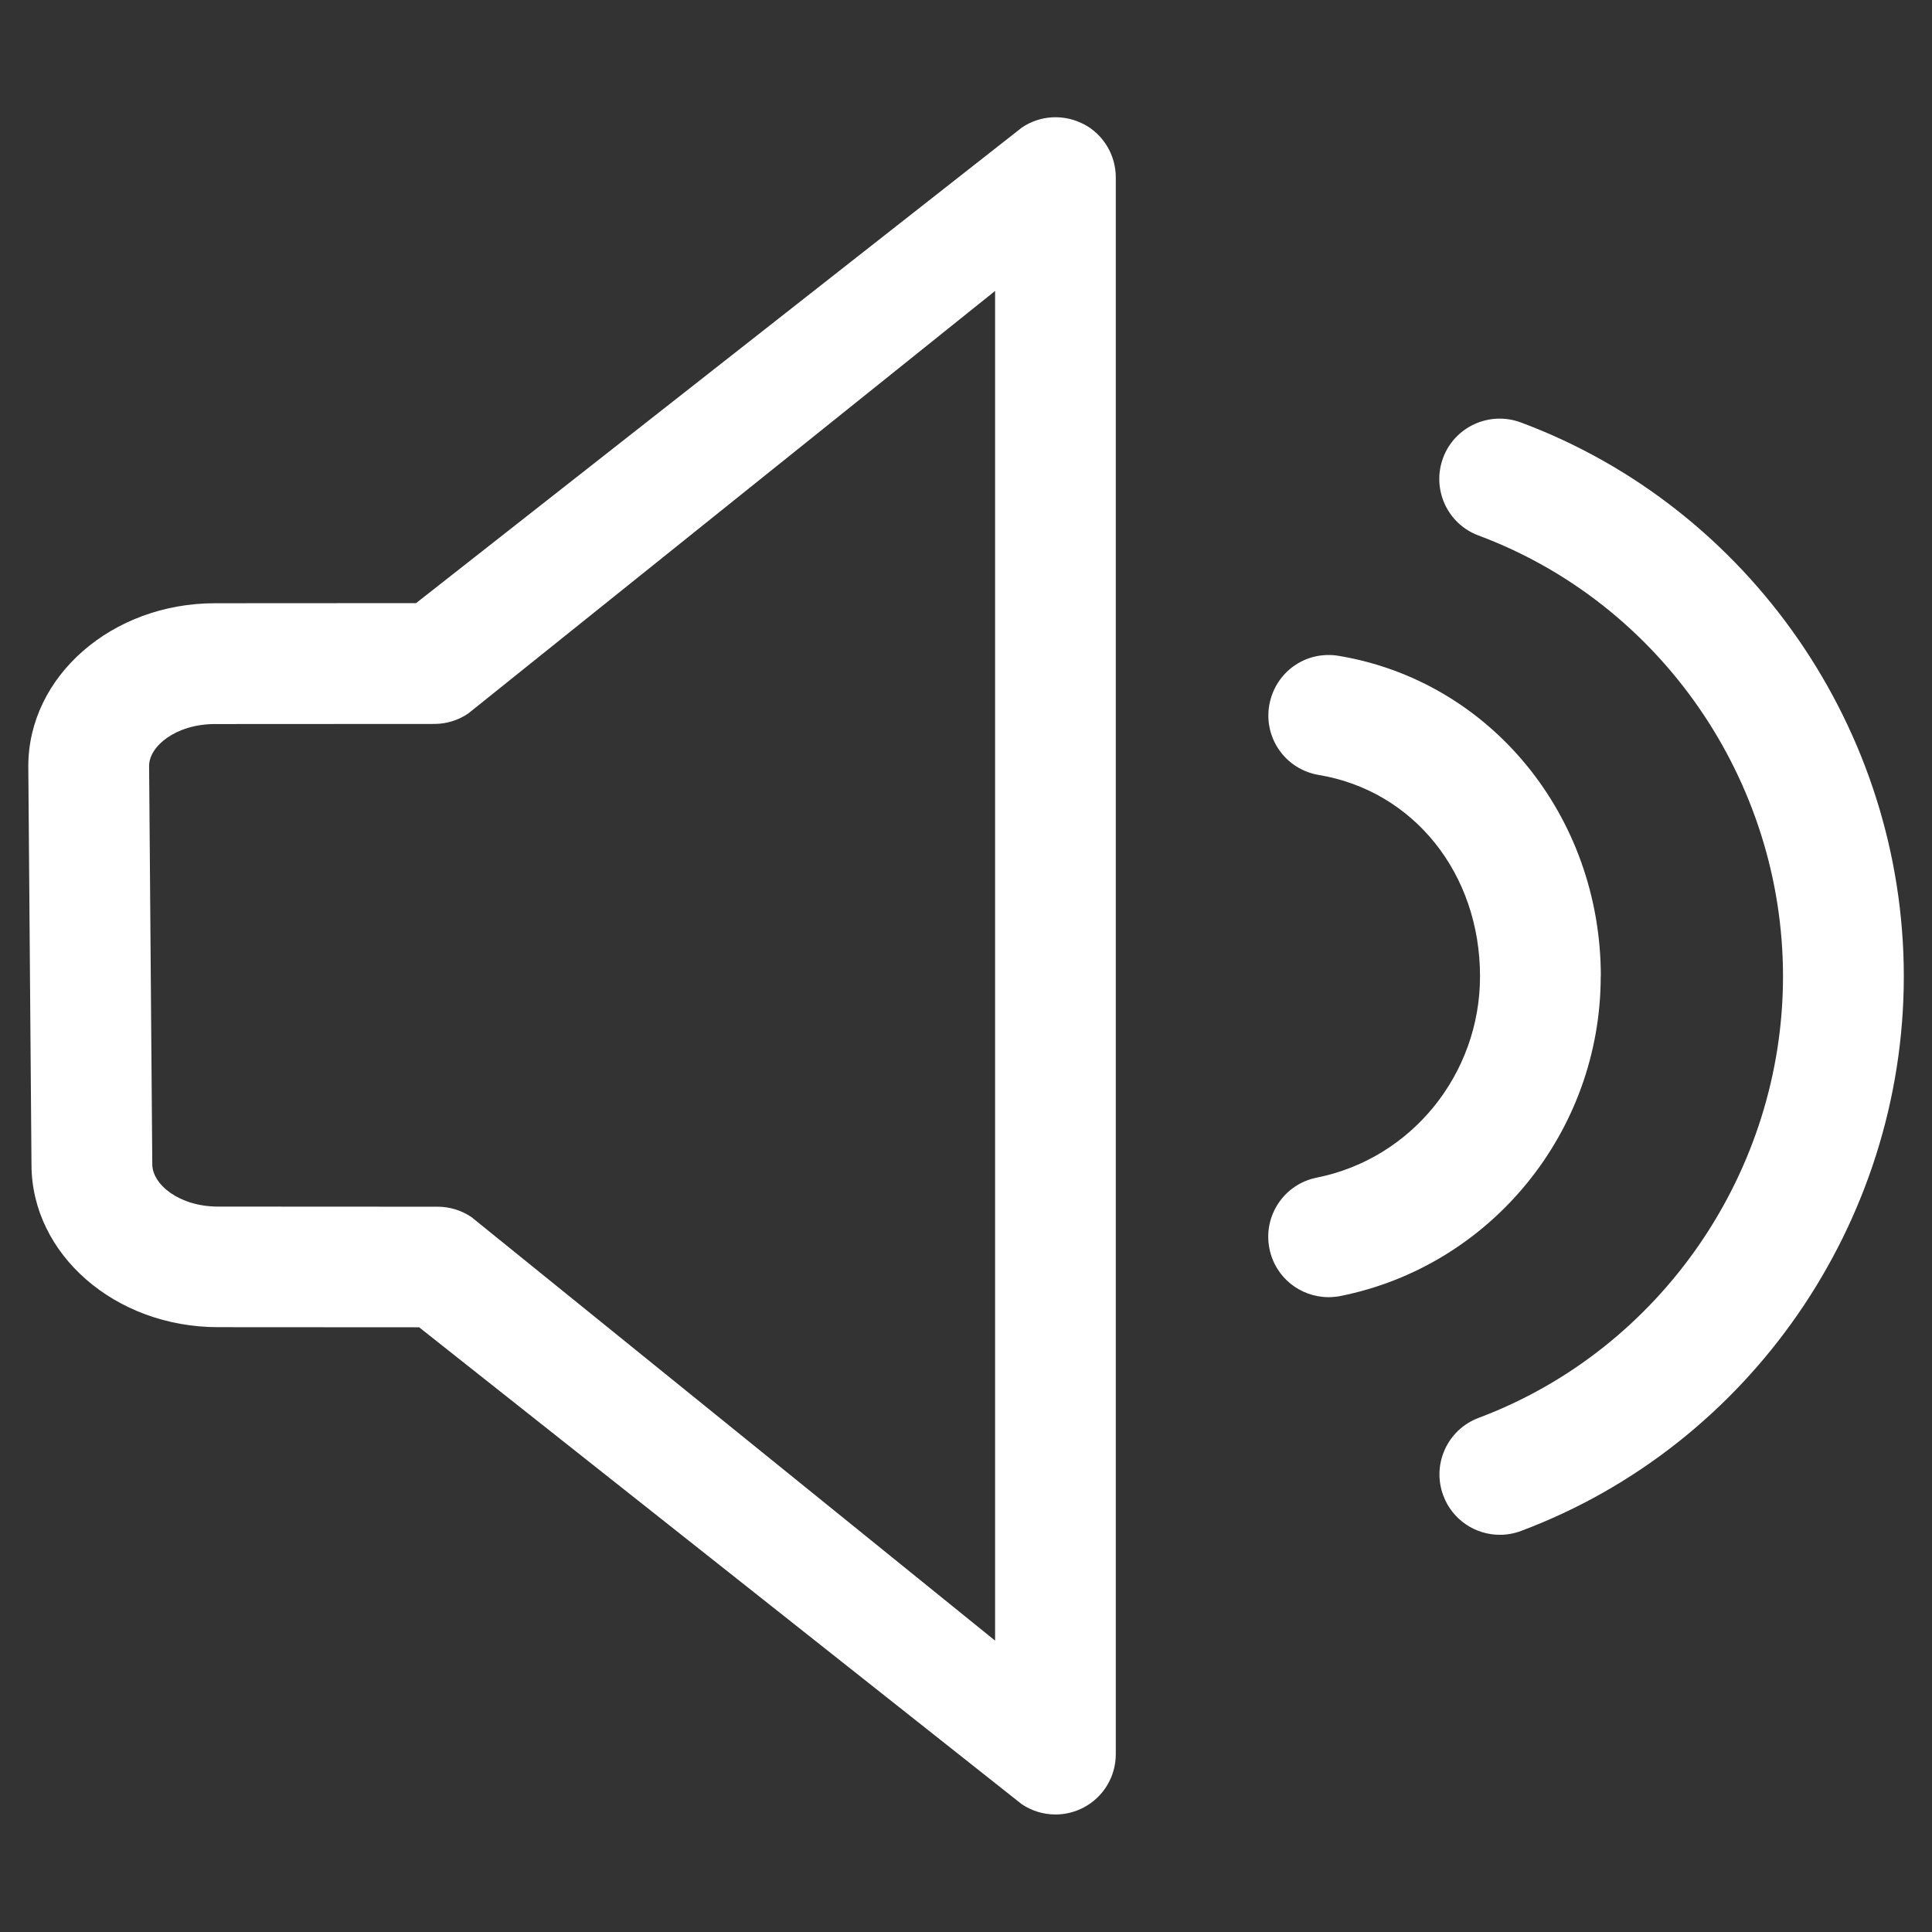 <!-- Generated by IcoMoon.io -->
<svg version="1.1" xmlns="http://www.w3.org/2000/svg" width="17" height="17" viewBox="0 0 17 17">
<rect x="0" y="0" width="17" height="17" fill="#333333" stroke="none"/>
<title>volume-2</title>
<path fill="#fff" d="M9.538 1.094c-0.173-0.092-0.383-0.082-0.546 0.028l-5.331 4.185-1.77 0.001c-0.905 0-1.642 0.642-1.642 1.434l0.028 3.505c0 0.789 0.736 1.431 1.641 1.431l1.77 0.001 5.302 4.196c0.089 0.060 0.193 0.091 0.297 0.091 0.086 0 0.171-0.021 0.249-0.062 0.174-0.092 0.282-0.272 0.282-0.469v-13.874c0-0.196-0.108-0.377-0.282-0.469zM8.757 14.437l-4.609-3.728c-0.088-0.059-0.191-0.091-0.297-0.091l-1.932-0.001c-0.341 0-0.579-0.194-0.579-0.373l-0.028-3.505c0-0.174 0.238-0.368 0.579-0.368l1.932-0.001c0.105 0 0.209-0.032 0.296-0.091l4.637-3.719v11.876zM14.086 8.591c0-1.411-0.97-2.597-2.306-2.82-0.294-0.049-0.563 0.147-0.612 0.437s0.147 0.563 0.436 0.611c0.835 0.139 1.419 0.868 1.419 1.772 0 0.861-0.604 1.605-1.436 1.771-0.288 0.057-0.475 0.337-0.417 0.625 0.050 0.253 0.272 0.427 0.52 0.427 0.034 0 0.070-0.003 0.104-0.010 1.327-0.265 2.291-1.448 2.291-2.813zM13.381 3.717c-0.274-0.102-0.581 0.037-0.683 0.312s0.037 0.581 0.312 0.683c1.603 0.598 2.679 2.157 2.679 3.879s-1.077 3.284-2.678 3.885c-0.275 0.103-0.414 0.409-0.311 0.684 0.080 0.214 0.282 0.345 0.498 0.345 0.062 0 0.125-0.011 0.186-0.034 2.014-0.755 3.368-2.717 3.368-4.88s-1.355-4.122-3.37-4.874z"></path>
</svg>
